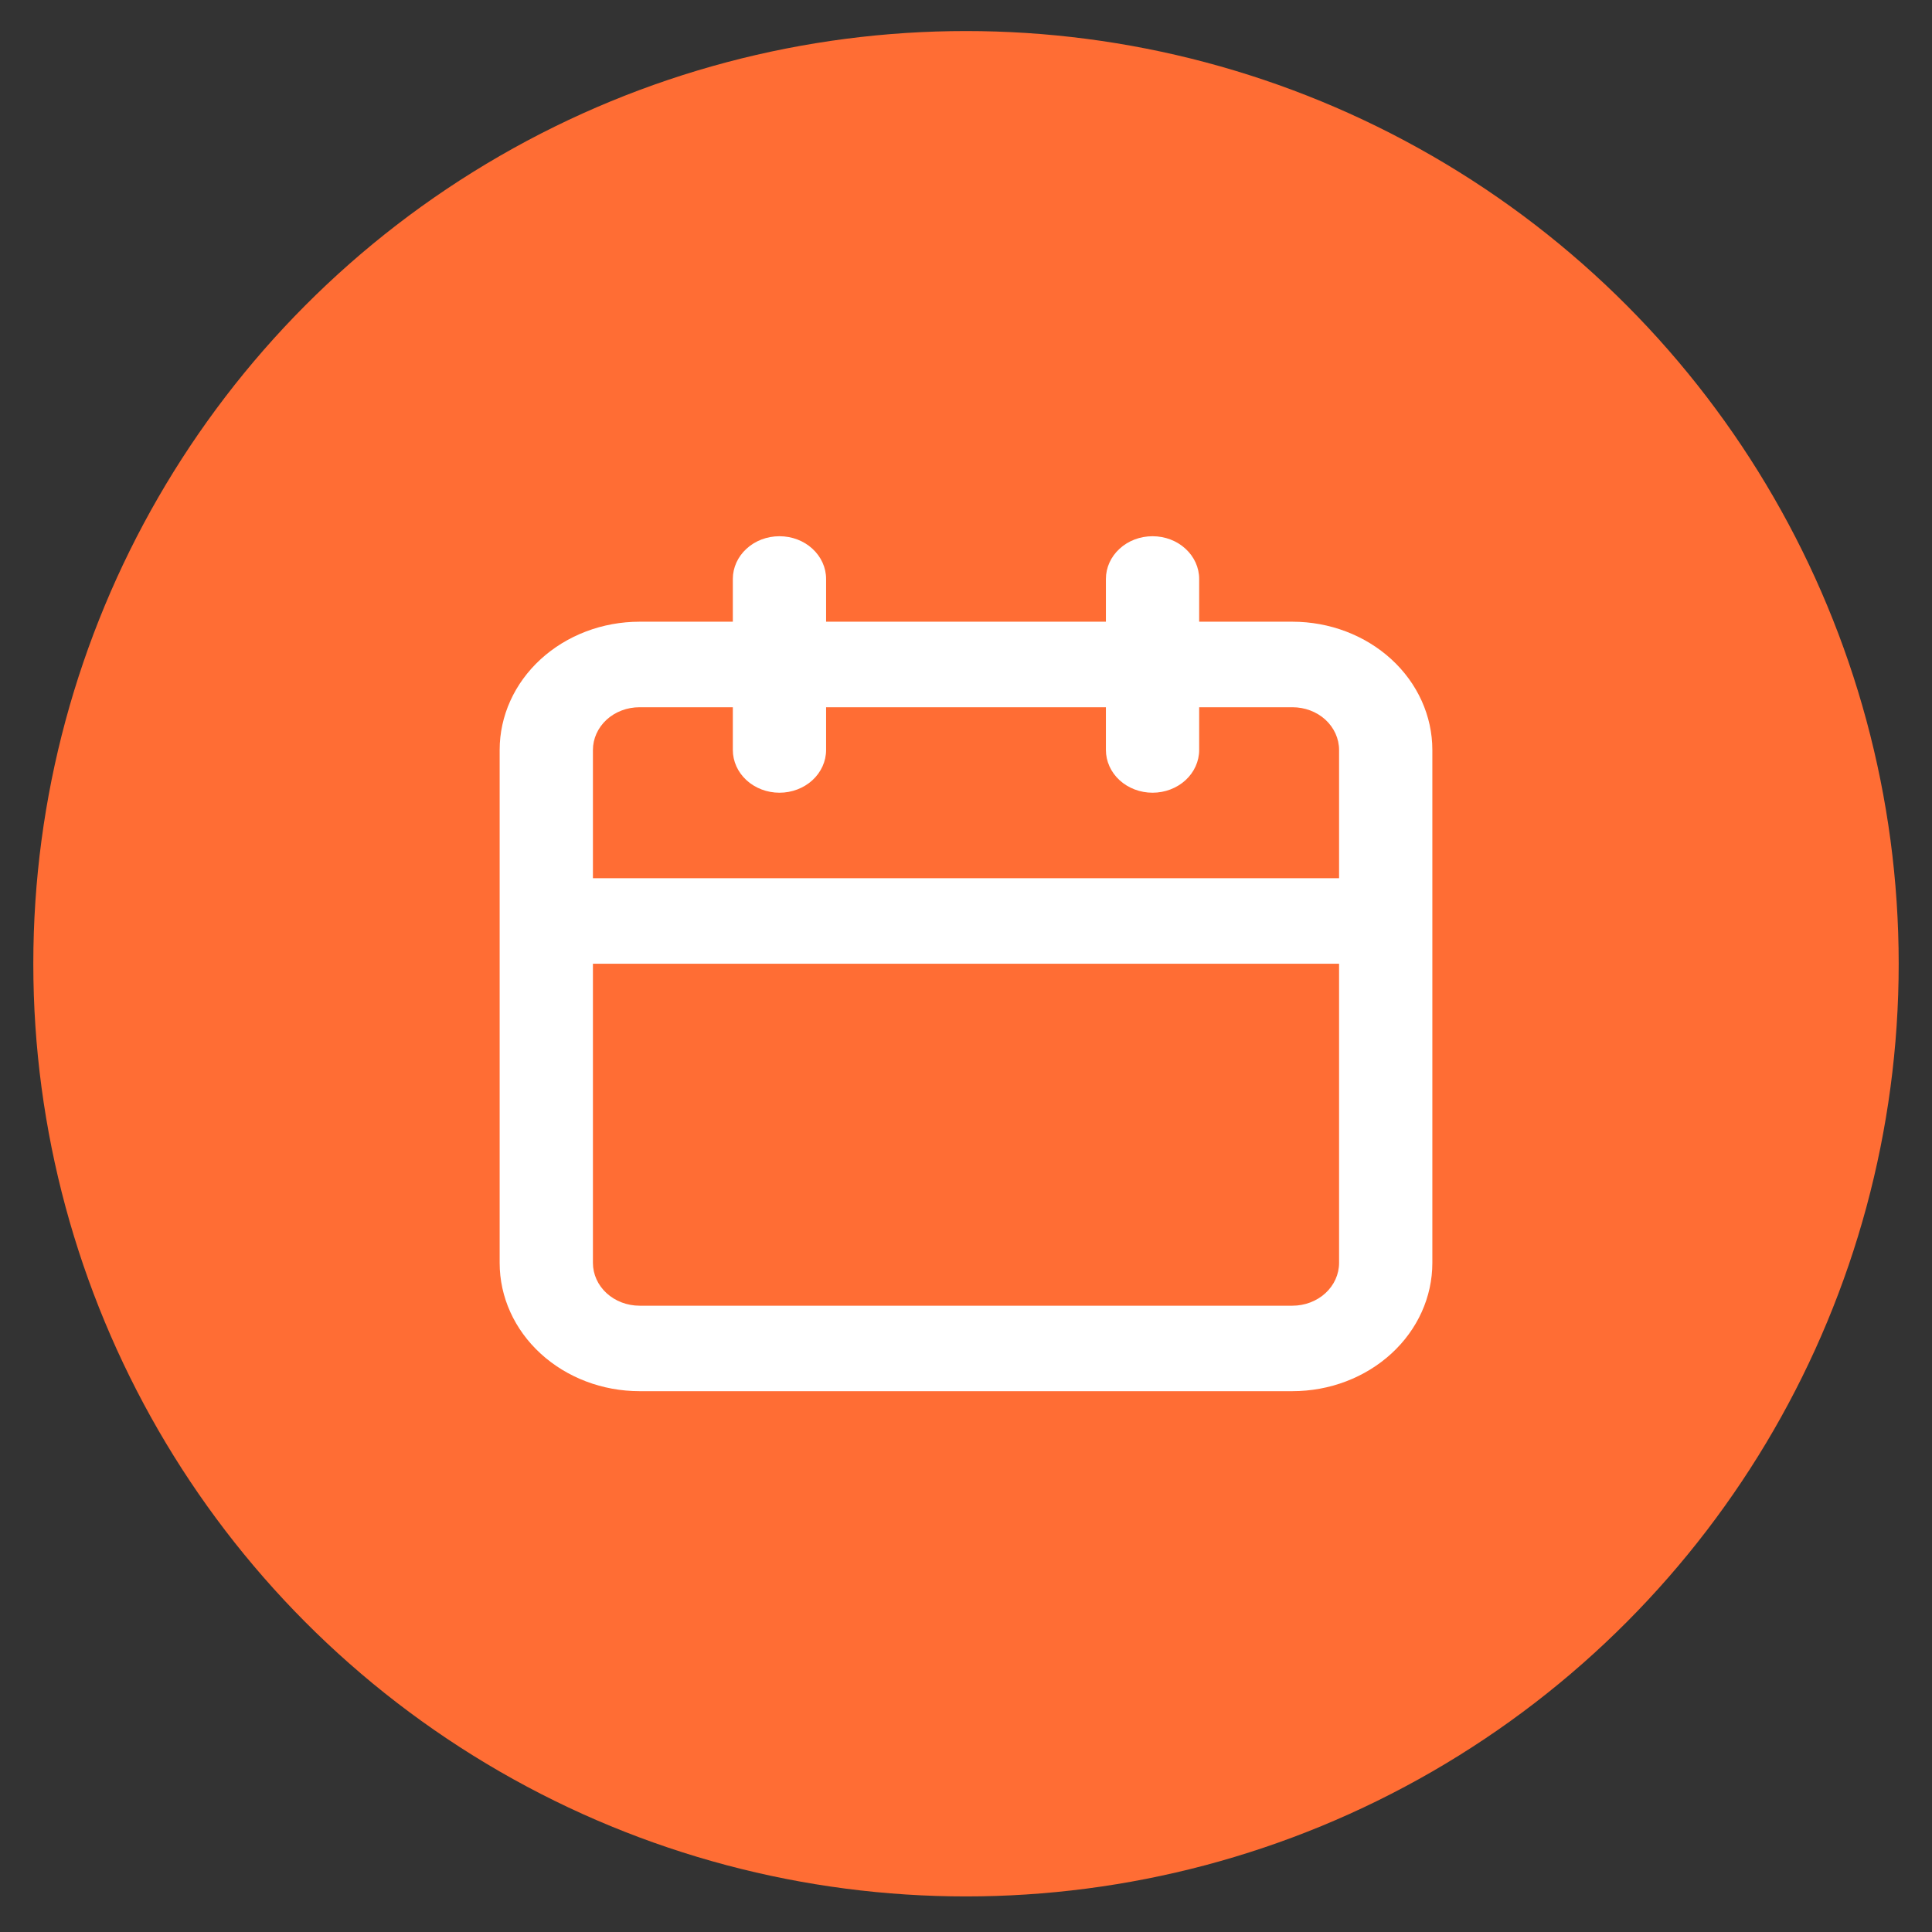 <svg width="29" height="29" viewBox="0 0 29 29" fill="none" xmlns="http://www.w3.org/2000/svg">
<rect x="0" y="0" width="29" height="29" fill="#333333" stroke="none"/>
<circle cx="14.5" cy="14.466" r="14" fill="#FF6D34"/>
<path d="M19.4 9.332H18V8.69C18 8.52 17.926 8.357 17.795 8.237C17.664 8.116 17.486 8.049 17.3 8.049C17.114 8.049 16.936 8.116 16.805 8.237C16.674 8.357 16.6 8.52 16.6 8.69V9.332H12.4V8.69C12.4 8.52 12.326 8.357 12.195 8.237C12.064 8.116 11.886 8.049 11.7 8.049C11.514 8.049 11.336 8.116 11.205 8.237C11.074 8.357 11 8.52 11 8.69V9.332H9.6C9.043 9.332 8.509 9.535 8.115 9.896C7.721 10.257 7.5 10.747 7.5 11.257V18.957C7.5 19.468 7.721 19.957 8.115 20.318C8.509 20.679 9.043 20.882 9.6 20.882H19.4C19.957 20.882 20.491 20.679 20.885 20.318C21.279 19.957 21.5 19.468 21.5 18.957V11.257C21.5 10.747 21.279 10.257 20.885 9.896C20.491 9.535 19.957 9.332 19.4 9.332ZM20.1 18.957C20.1 19.127 20.026 19.291 19.895 19.411C19.764 19.531 19.586 19.599 19.4 19.599H9.6C9.414 19.599 9.236 19.531 9.105 19.411C8.974 19.291 8.9 19.127 8.9 18.957V14.466H20.1V18.957ZM20.1 13.182H8.9V11.257C8.9 11.087 8.974 10.924 9.105 10.803C9.236 10.683 9.414 10.616 9.6 10.616H11V11.257C11 11.427 11.074 11.591 11.205 11.711C11.336 11.831 11.514 11.899 11.7 11.899C11.886 11.899 12.064 11.831 12.195 11.711C12.326 11.591 12.4 11.427 12.4 11.257V10.616H16.6V11.257C16.6 11.427 16.674 11.591 16.805 11.711C16.936 11.831 17.114 11.899 17.3 11.899C17.486 11.899 17.664 11.831 17.795 11.711C17.926 11.591 18 11.427 18 11.257V10.616H19.4C19.586 10.616 19.764 10.683 19.895 10.803C20.026 10.924 20.1 11.087 20.1 11.257V13.182Z" fill="white"/>
</svg>
